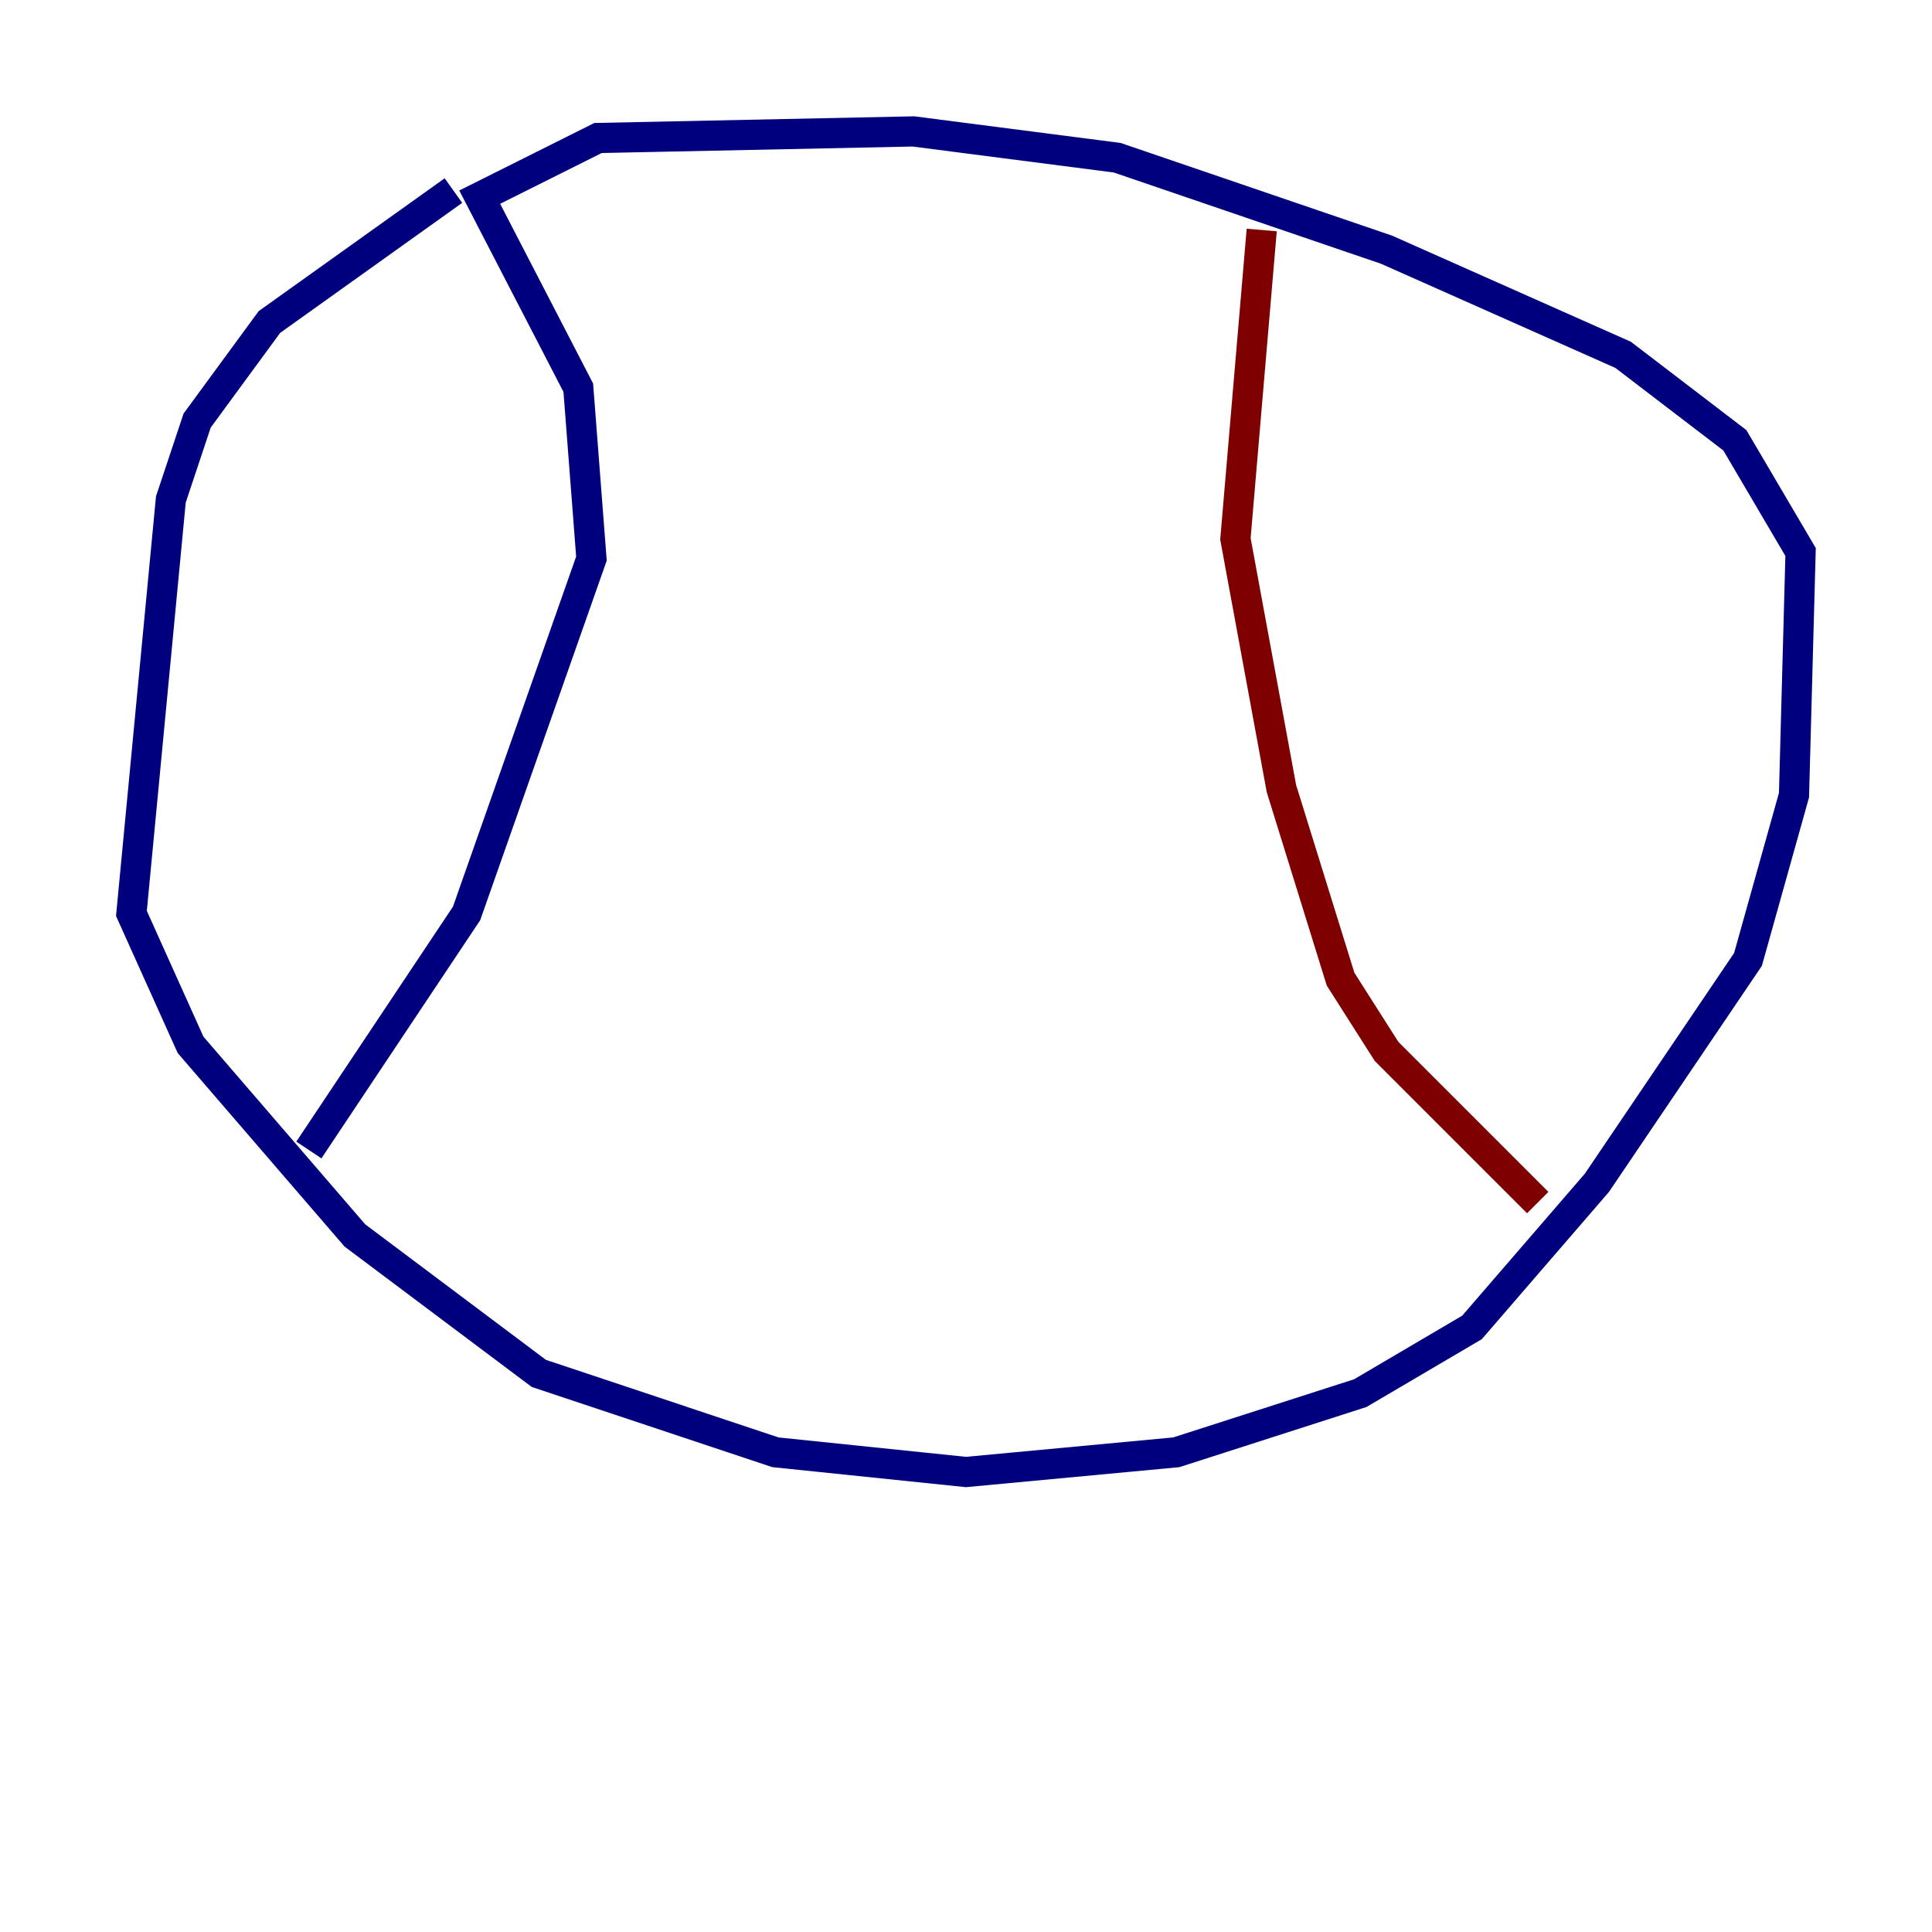 <?xml version="1.0" encoding="utf-8" ?>
<svg baseProfile="tiny" height="128" version="1.2" viewBox="0,0,128,128" width="128" xmlns="http://www.w3.org/2000/svg" xmlns:ev="http://www.w3.org/2001/xml-events" xmlns:xlink="http://www.w3.org/1999/xlink"><defs /><polyline fill="none" points="30.041,12.626 17.85,21.333 13.061,27.864 11.32,33.088 8.707,60.517 12.626,69.225 23.51,81.85 35.701,90.993 51.374,96.218 64.0,97.524 77.932,96.218 90.122,92.299 97.524,87.946 105.796,78.367 115.809,63.565 118.857,52.68 119.293,36.571 114.939,29.17 107.537,23.51 91.864,16.544 74.014,10.449 60.517,8.707 39.619,9.143 31.782,13.061 38.313,25.687 39.184,37.007 30.912,60.517 20.463,76.191" stroke="#00007f" stroke-width="2" /><polyline fill="none" points="83.592,15.238 81.85,35.701 84.898,52.245 88.816,64.871 91.864,69.66 101.878,79.674" stroke="#7f0000" stroke-width="2" /></svg>